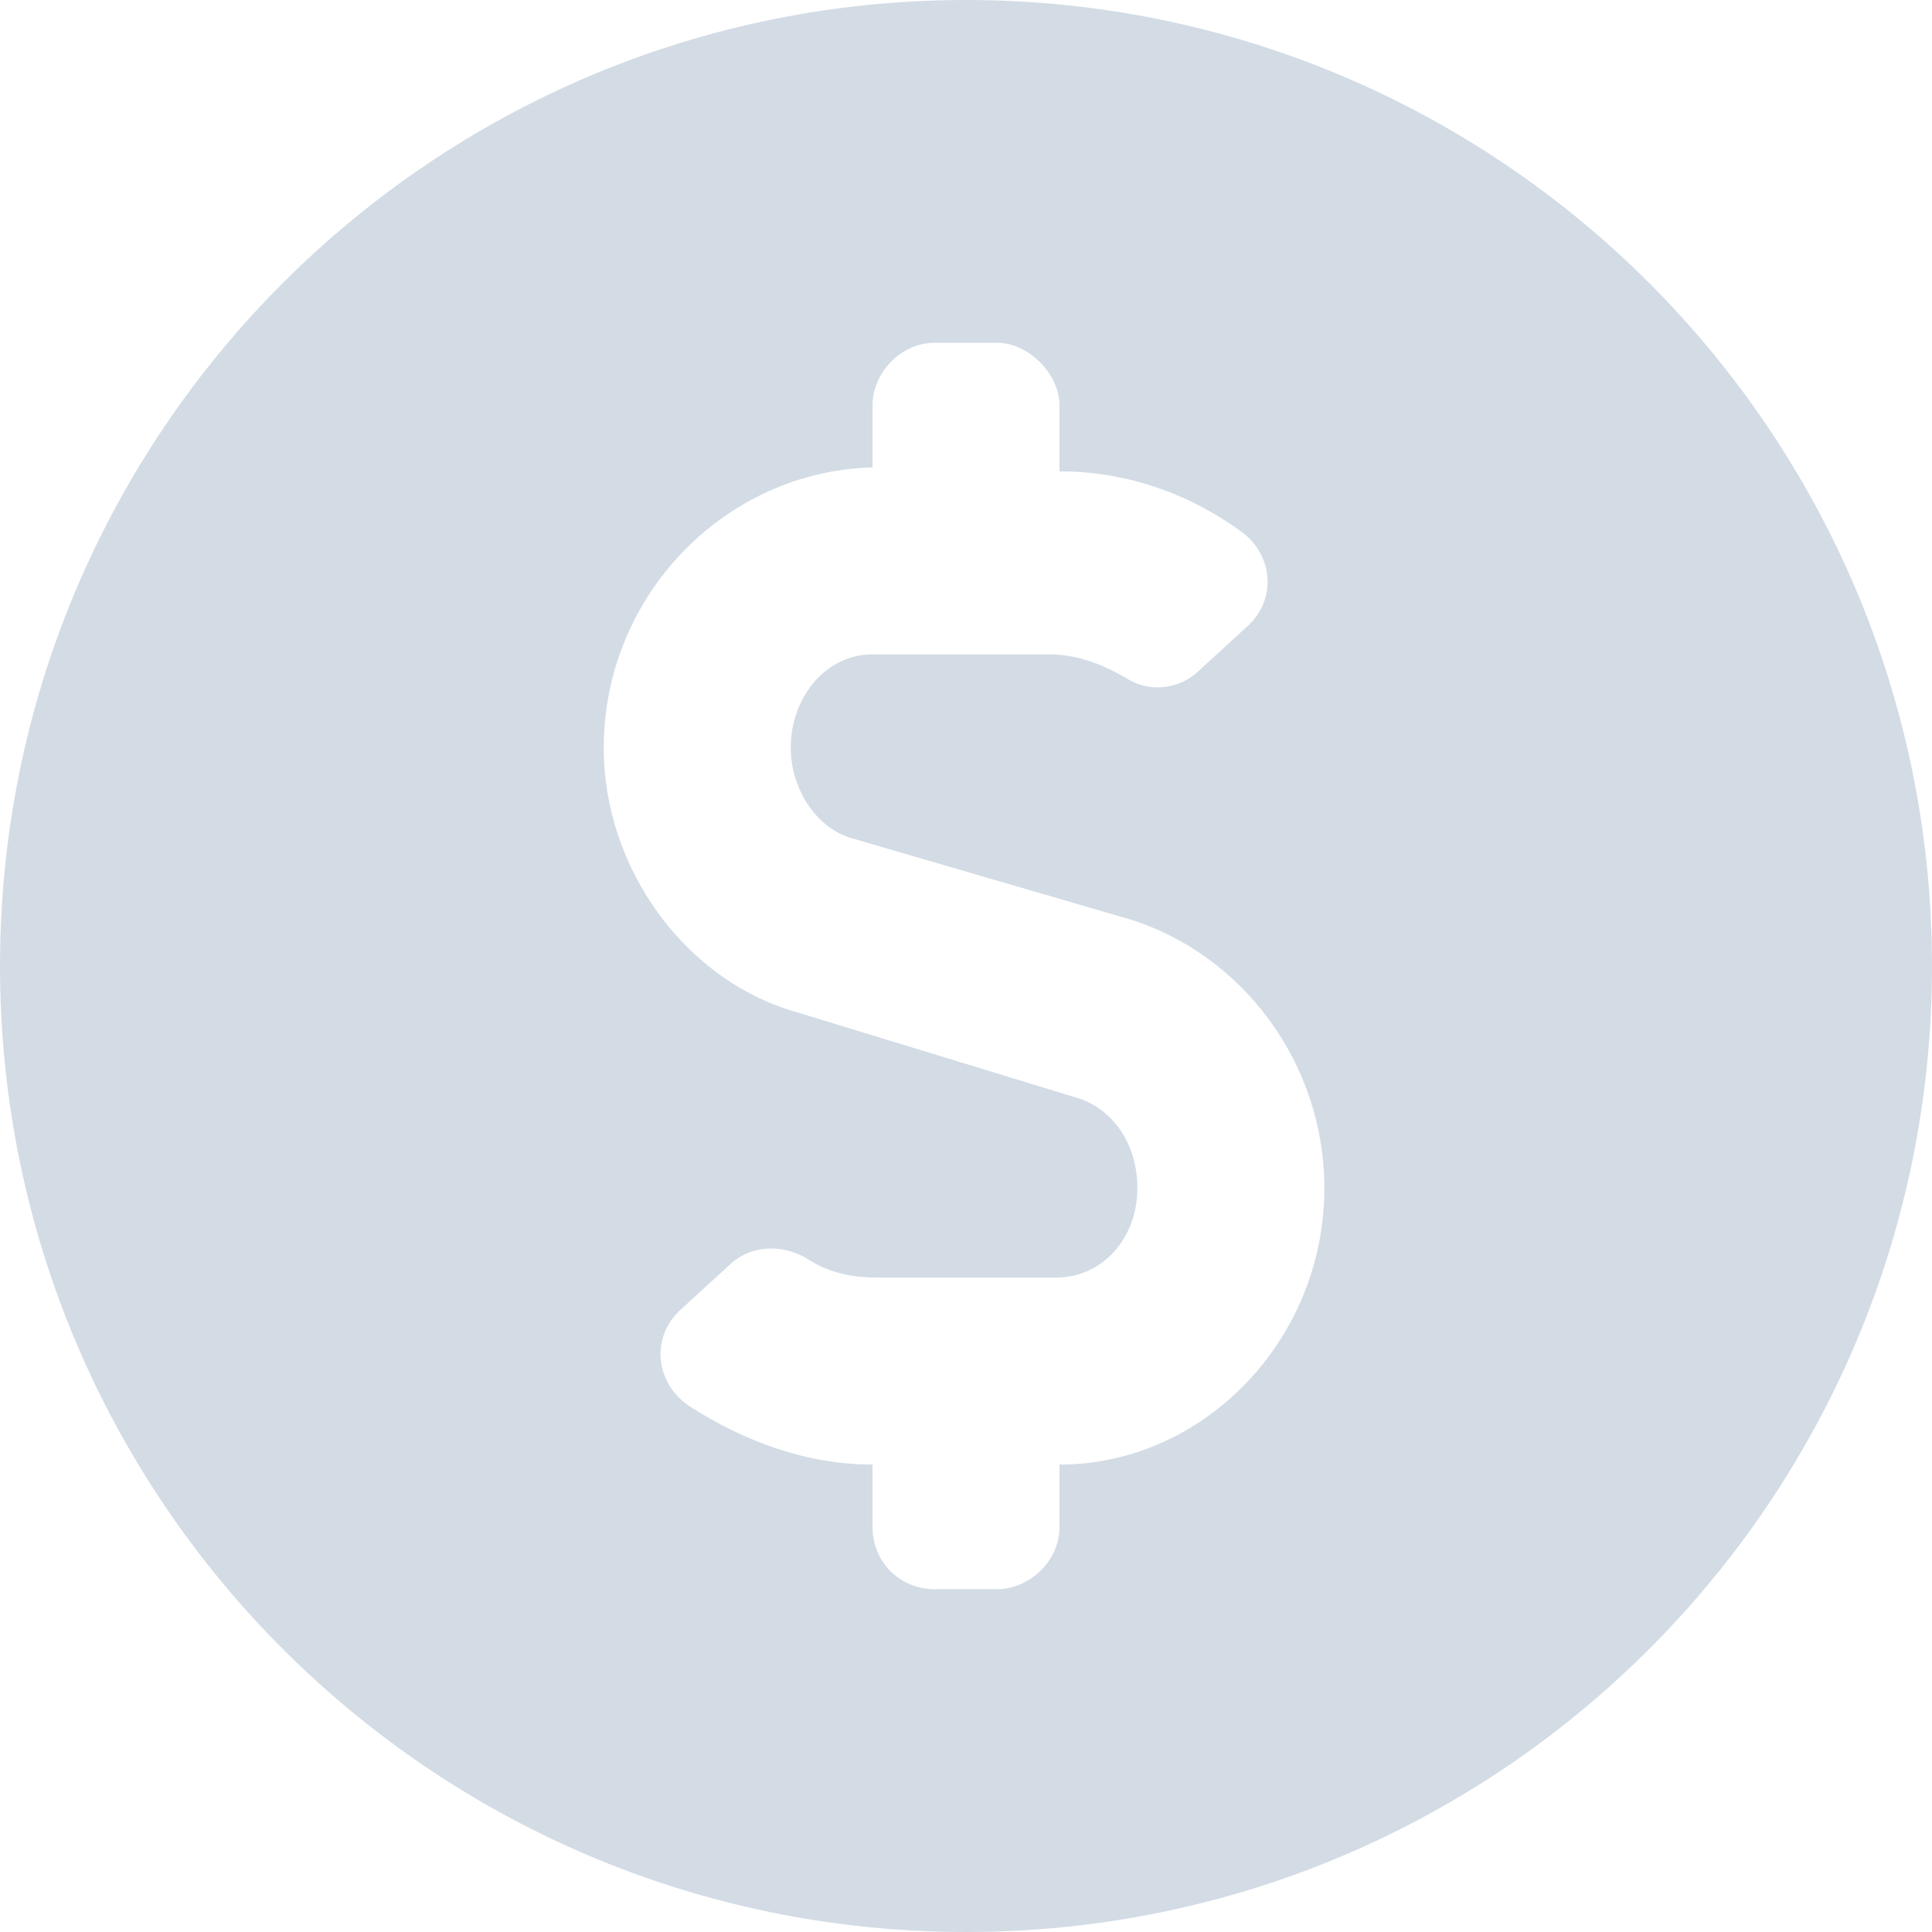 <svg width="64" height="64" viewBox="0 0 64 64" fill="none" xmlns="http://www.w3.org/2000/svg">
<path d="M32 0C14.323 0 0 14.323 0 32C0 49.677 14.323 64 32 64C49.677 64 64 49.677 64 32C64 14.323 49.677 0 32 0ZM35.097 48.516V50.581C35.097 51.742 34.065 52.645 33.032 52.645H30.968C29.806 52.645 28.903 51.742 28.903 50.581V48.516C26.71 48.516 24.645 47.742 22.839 46.581C21.677 45.806 21.548 44.258 22.581 43.355L24.129 41.935C24.774 41.29 25.806 41.161 26.71 41.677C27.484 42.194 28.258 42.323 29.161 42.323H34.968C36.516 42.323 37.677 41.032 37.677 39.355C37.677 37.935 36.903 36.774 35.742 36.387L26.452 33.548C22.71 32.516 20 28.774 20 24.774C20 19.742 24 15.613 28.903 15.484V13.419C28.903 12.387 29.806 11.355 30.968 11.355H33.032C34.065 11.355 35.097 12.387 35.097 13.419V15.613C37.161 15.613 39.226 16.258 41.032 17.548C42.194 18.323 42.323 19.871 41.29 20.774L39.742 22.194C39.097 22.839 38.065 22.968 37.29 22.452C36.387 21.936 35.613 21.677 34.71 21.677H28.903C27.355 21.677 26.194 23.097 26.194 24.774C26.194 26.064 26.968 27.355 28.129 27.742L37.419 30.452C41.161 31.613 43.871 35.226 43.871 39.355C43.871 44.387 39.871 48.516 35.097 48.516Z" fill="#D3DCE5"/>
</svg>
